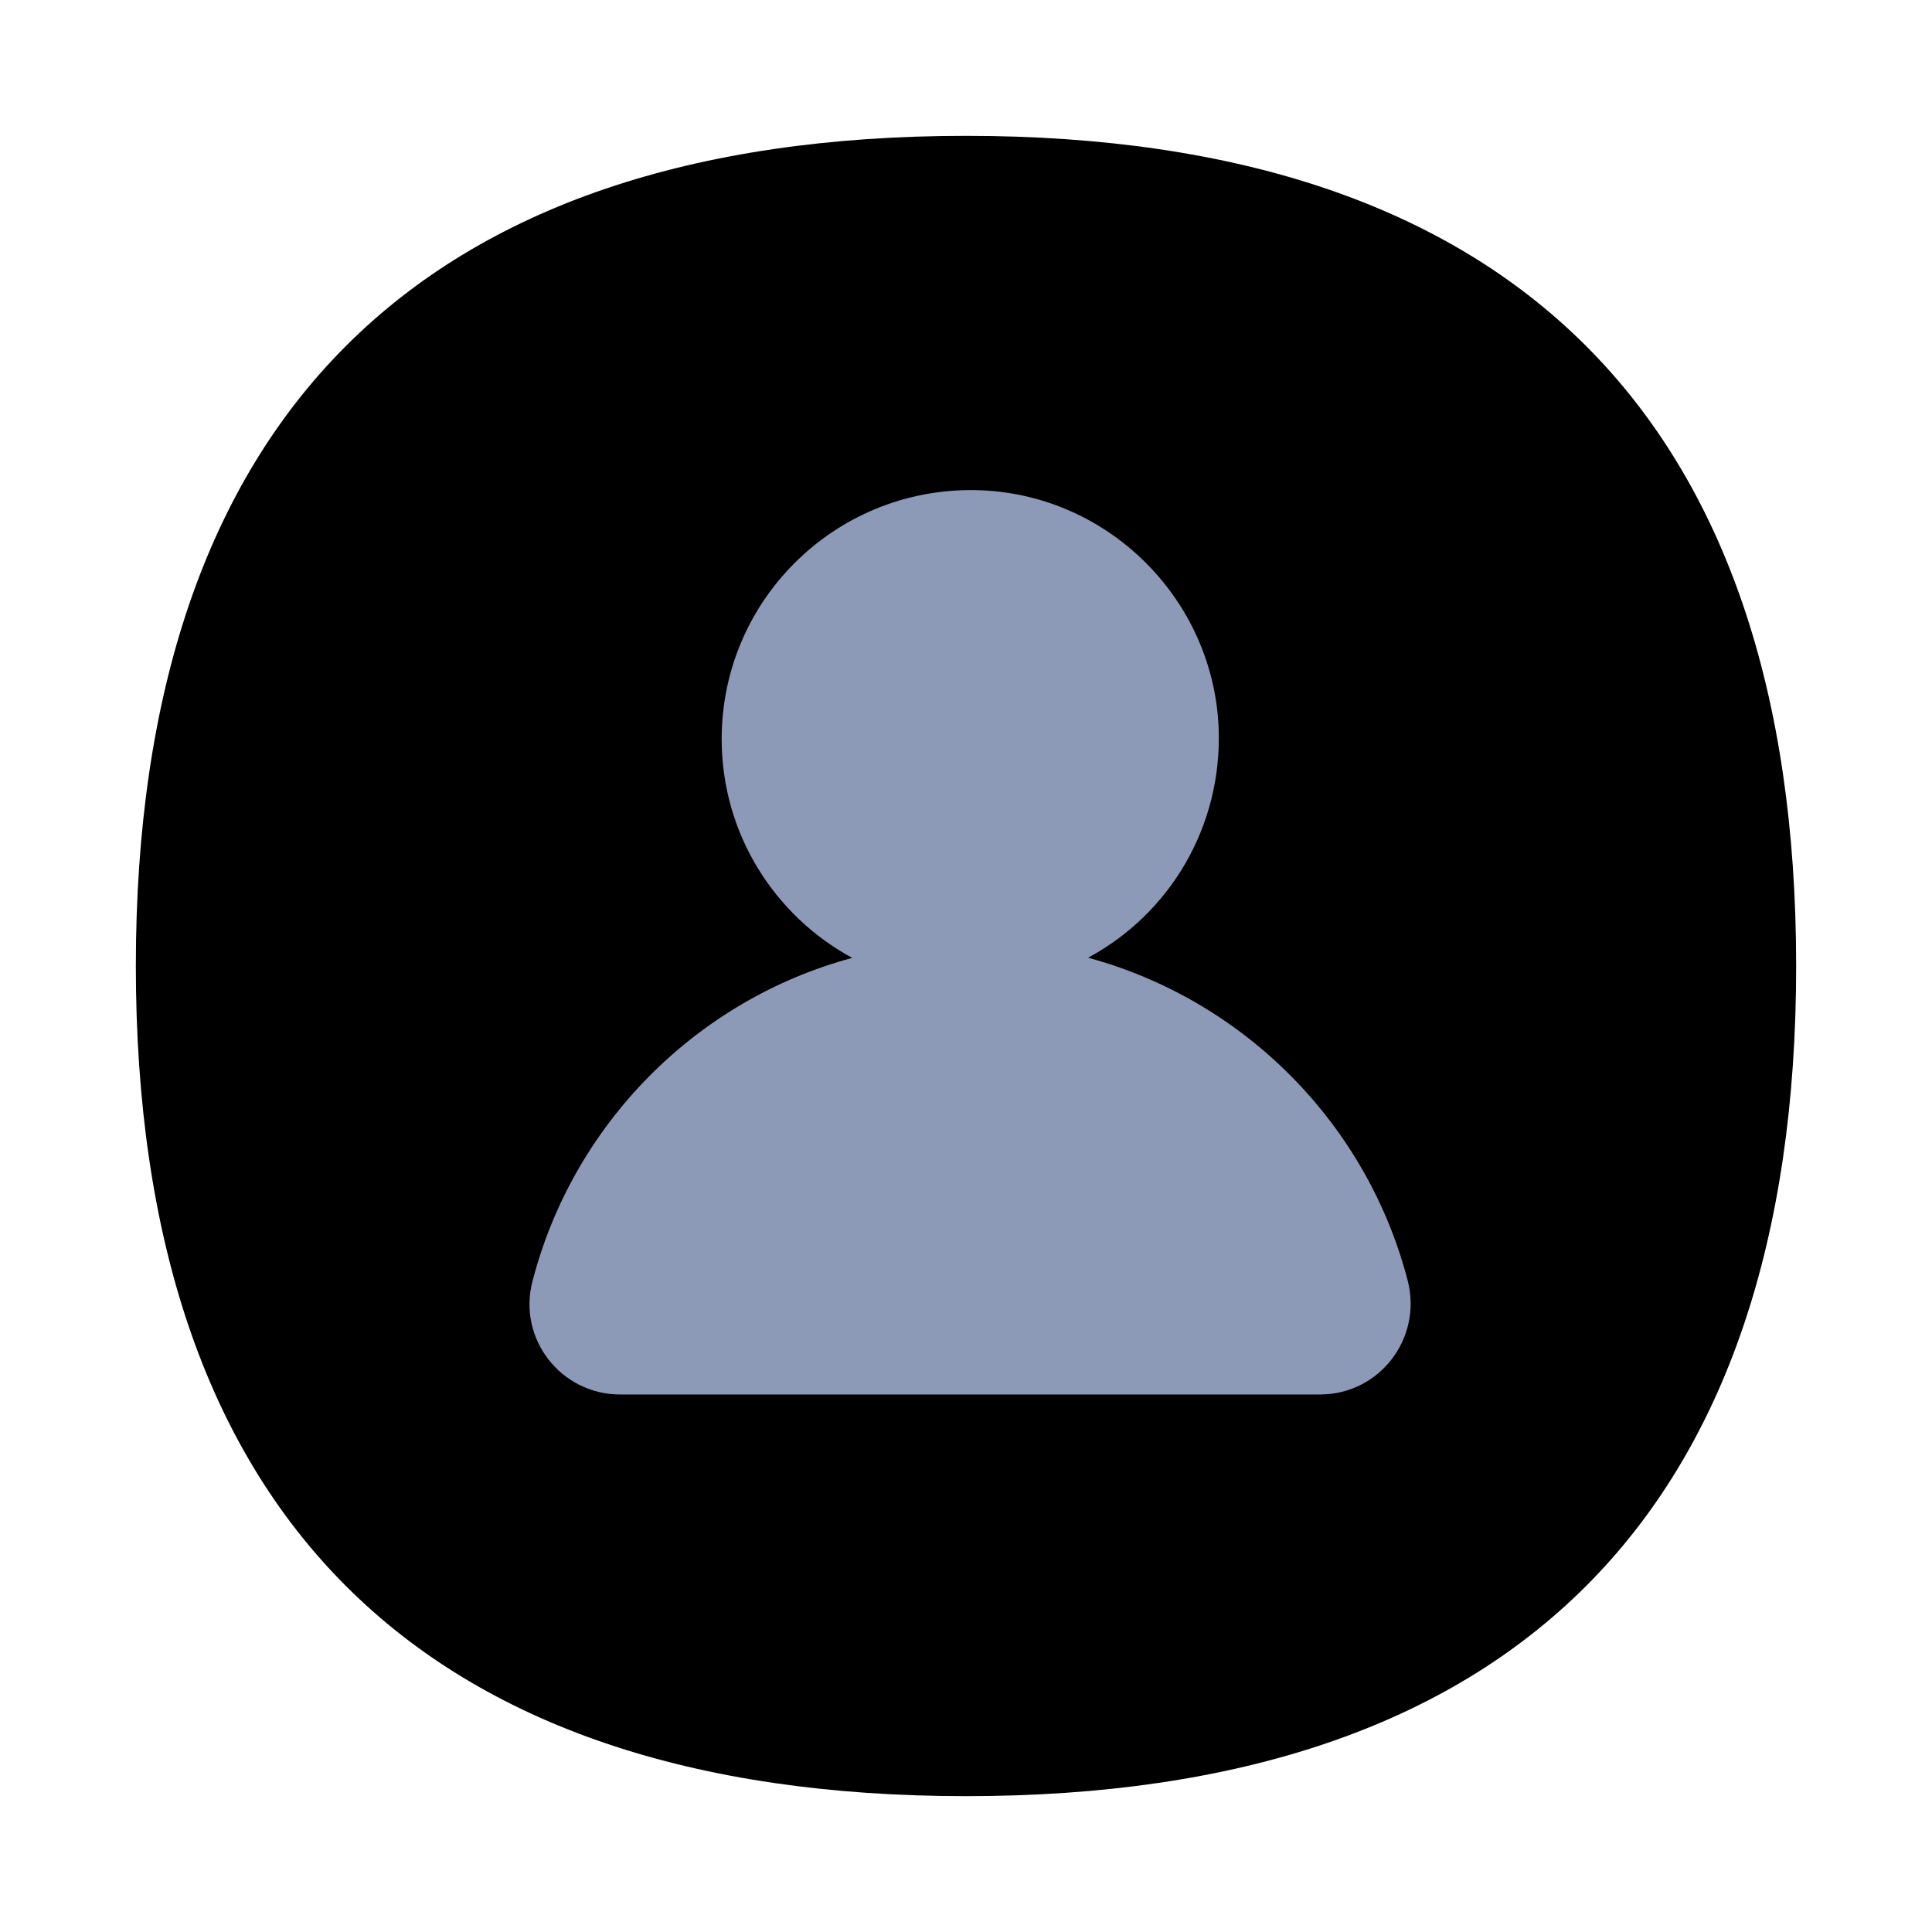 <?xml version="1.0" encoding="utf-8"?>
<!-- Generator: Adobe Illustrator 23.0.0, SVG Export Plug-In . SVG Version: 6.00 Build 0)  -->
<svg version="1.1" id="mine" xmlns="http://www.w3.org/2000/svg" xmlns:xlink="http://www.w3.org/1999/xlink" x="0px" y="0px"
	 viewBox="0 0 1024 1024" style="enable-background:new 0 0 1024 1024;" xml:space="preserve">
<style type="text/css">
	.st0{fill:#8D9AB7;}
</style>
<g id="bg">
	<g>
		<path d="M512,72C222.3,72,72,222.3,72,512c0,289.7,150.3,440,440,440c289.7,0,440-150.3,440-440C952,222.3,801.7,72,512,72z"/>
	</g>
</g>
<g id="person">
	<g>
		<path class="st0" d="M746.2,679.1c-21.5-83.4-86.7-149-169.5-171.5c42.9-23,71.3-69.2,69.2-121.9
			c-2.9-67.8-57.7-122.7-125.2-125.8c-75.9-3.4-138.2,57-138.2,131.8c0,50.1,28,93.7,69.2,116c-82.8,22.3-148,88.2-169.5,171.5
			c-7.9,30.4,15.1,59.9,46.5,59.9h371.1C731.1,739,753.8,709.5,746.2,679.1z"/>
	</g>
</g>
</svg>
